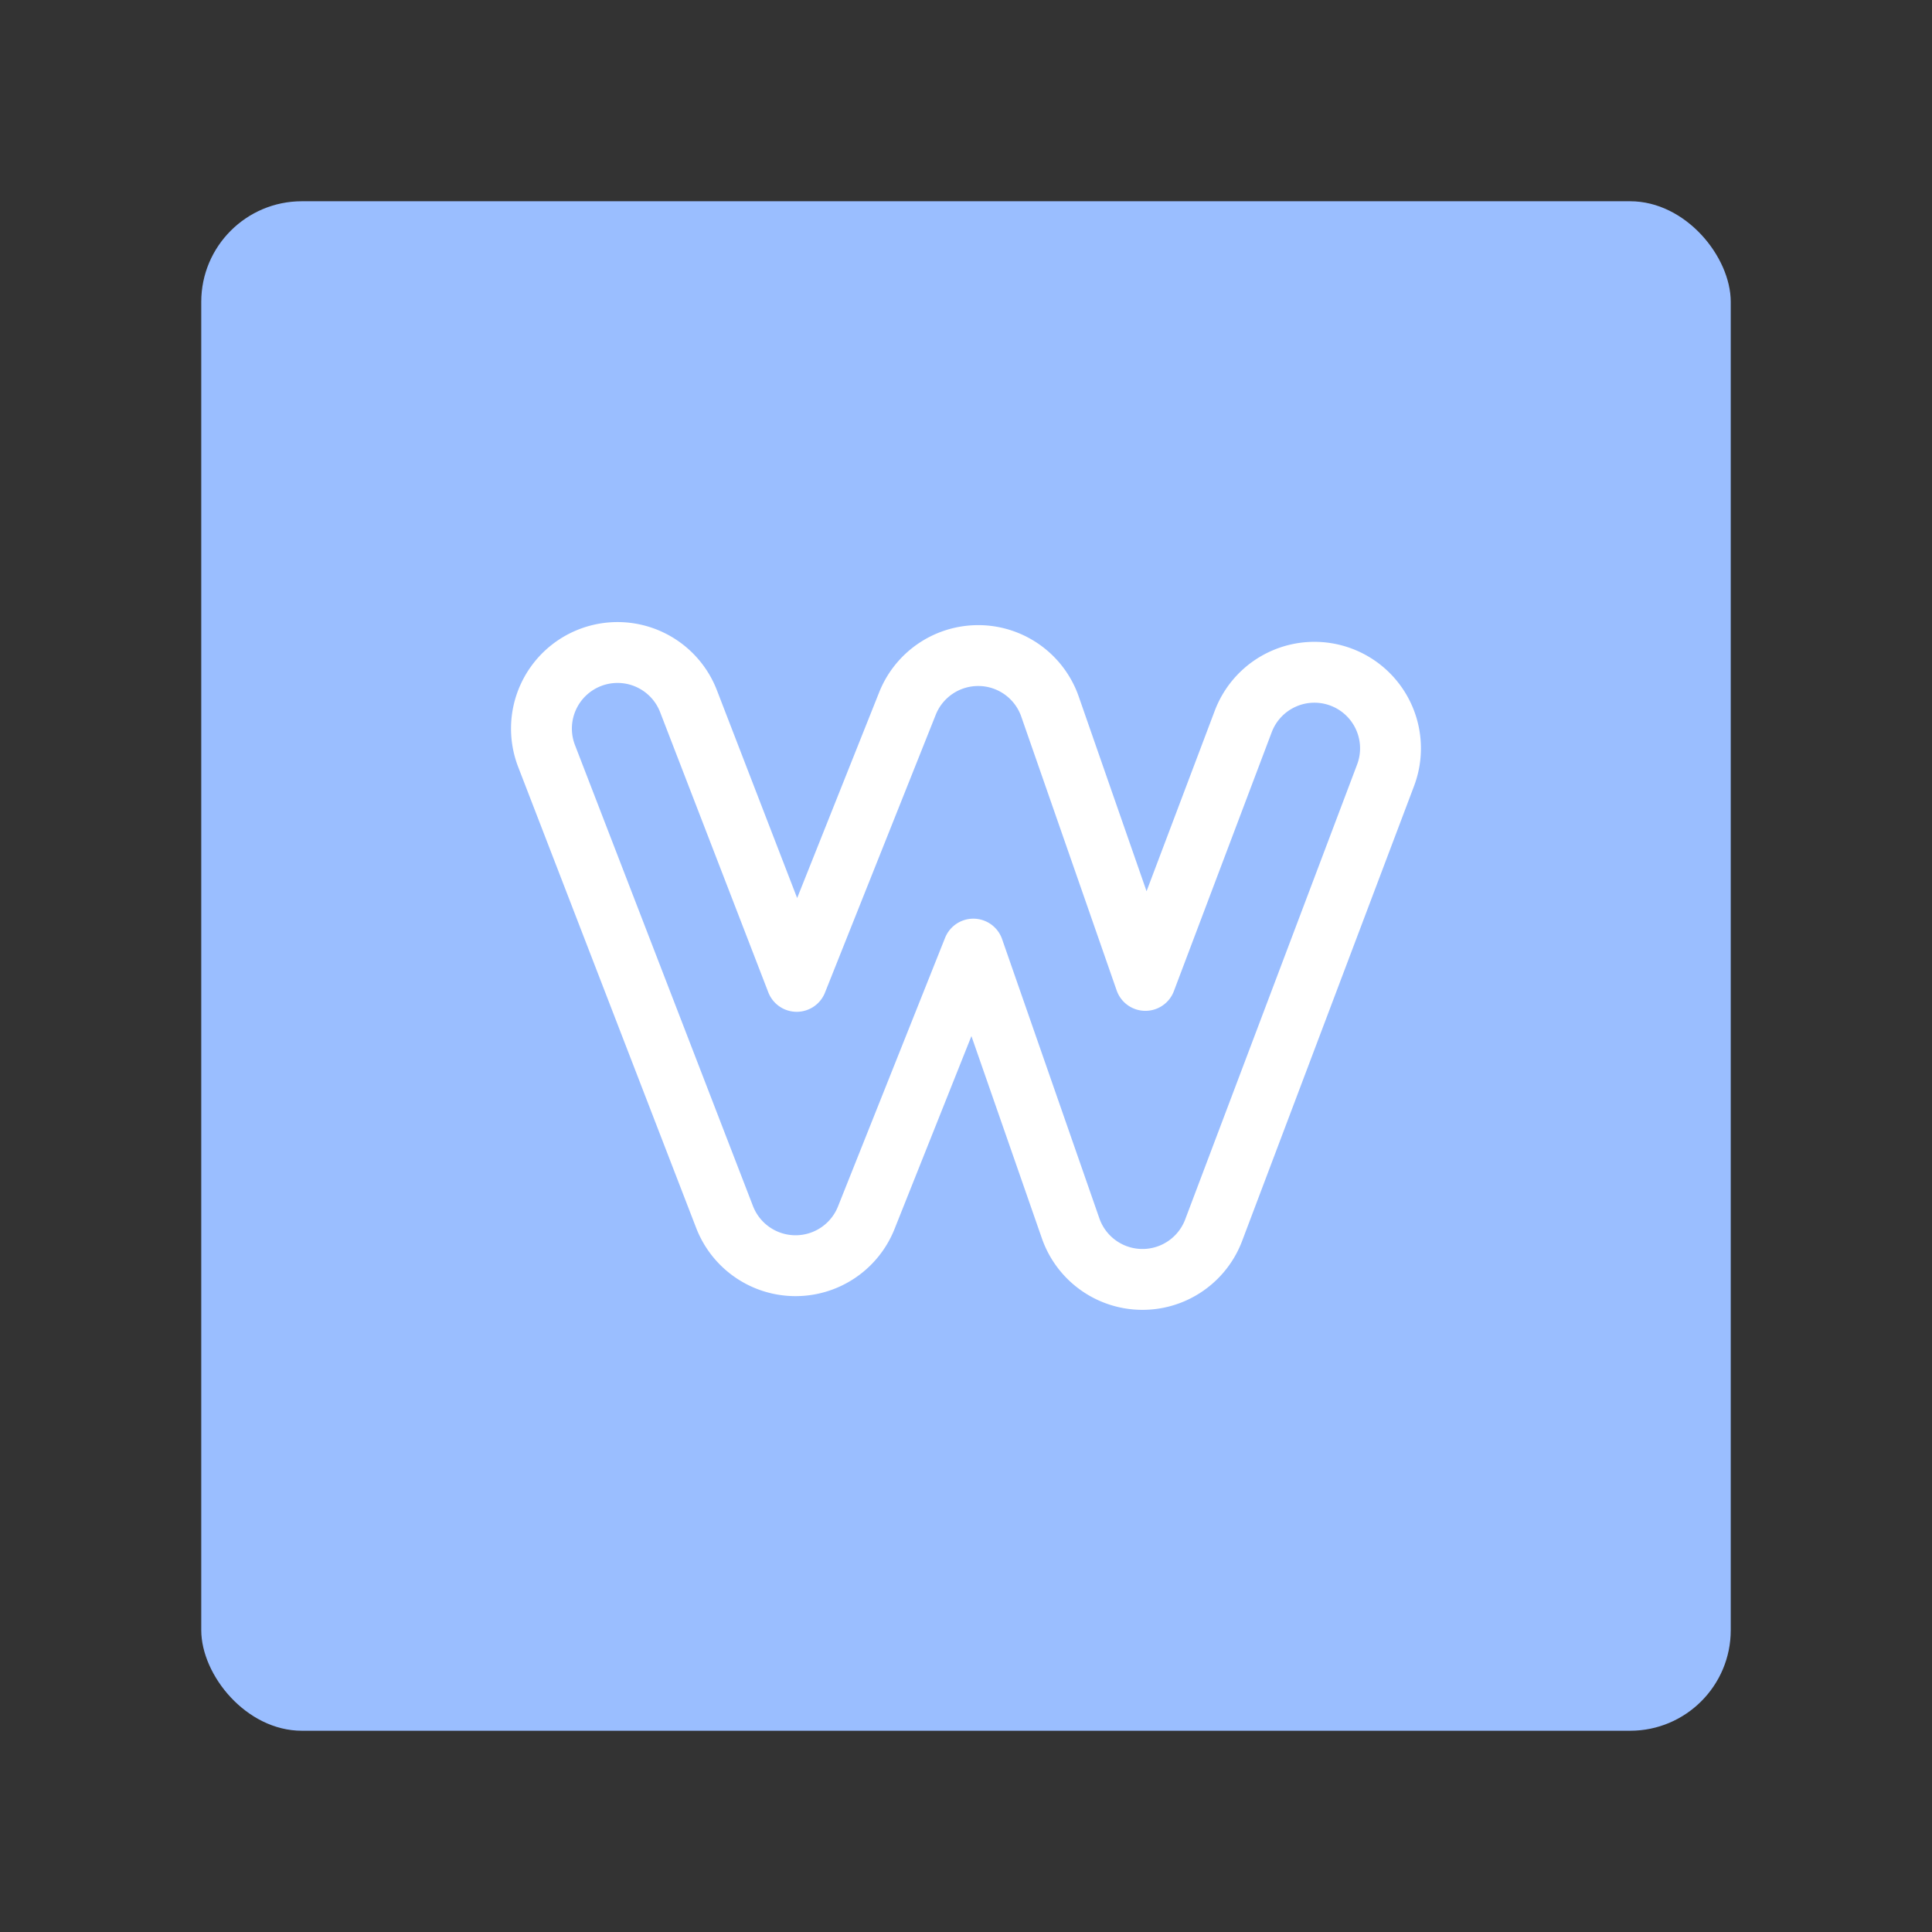 <?xml version="1.0" encoding="UTF-8"?>
<svg version="1.1" viewBox="0 0 192 192" xmlns="http://www.w3.org/2000/svg">
 <rect x="0" y="0" width="192" height="192" fill="#333333" stroke="none"/>
 <rect class="a" x="20" y="20" width="152" height="152" rx="10" style="fill:#9abeff"/>
 <path d="m97.375 65.152a7.561 7.561 0 0 0-7.19 4.757l-11.01 27.618-10.752-27.844a7.561 7.561 0 0 0-9.776-4.33 7.561 7.561 0 0 0-4.33 9.776l17.692 45.818a7.561 7.561 0 0 0 14.076 0.077l10.645-26.703 9.668 27.752a7.561 7.561 0 0 0 14.213 0.185l17.087-45.214a7.561 7.561 0 0 0-4.399-9.746 7.561 7.561 0 0 0-9.746 4.399l-9.725 25.734-9.48-27.212a7.561 7.561 0 0 0-6.974-5.069z" style="color:#000000;fill:#9abeff;stroke-linecap:round;stroke-linejoin:round;stroke-width:6.049;stroke:#fff"/>
</svg>
